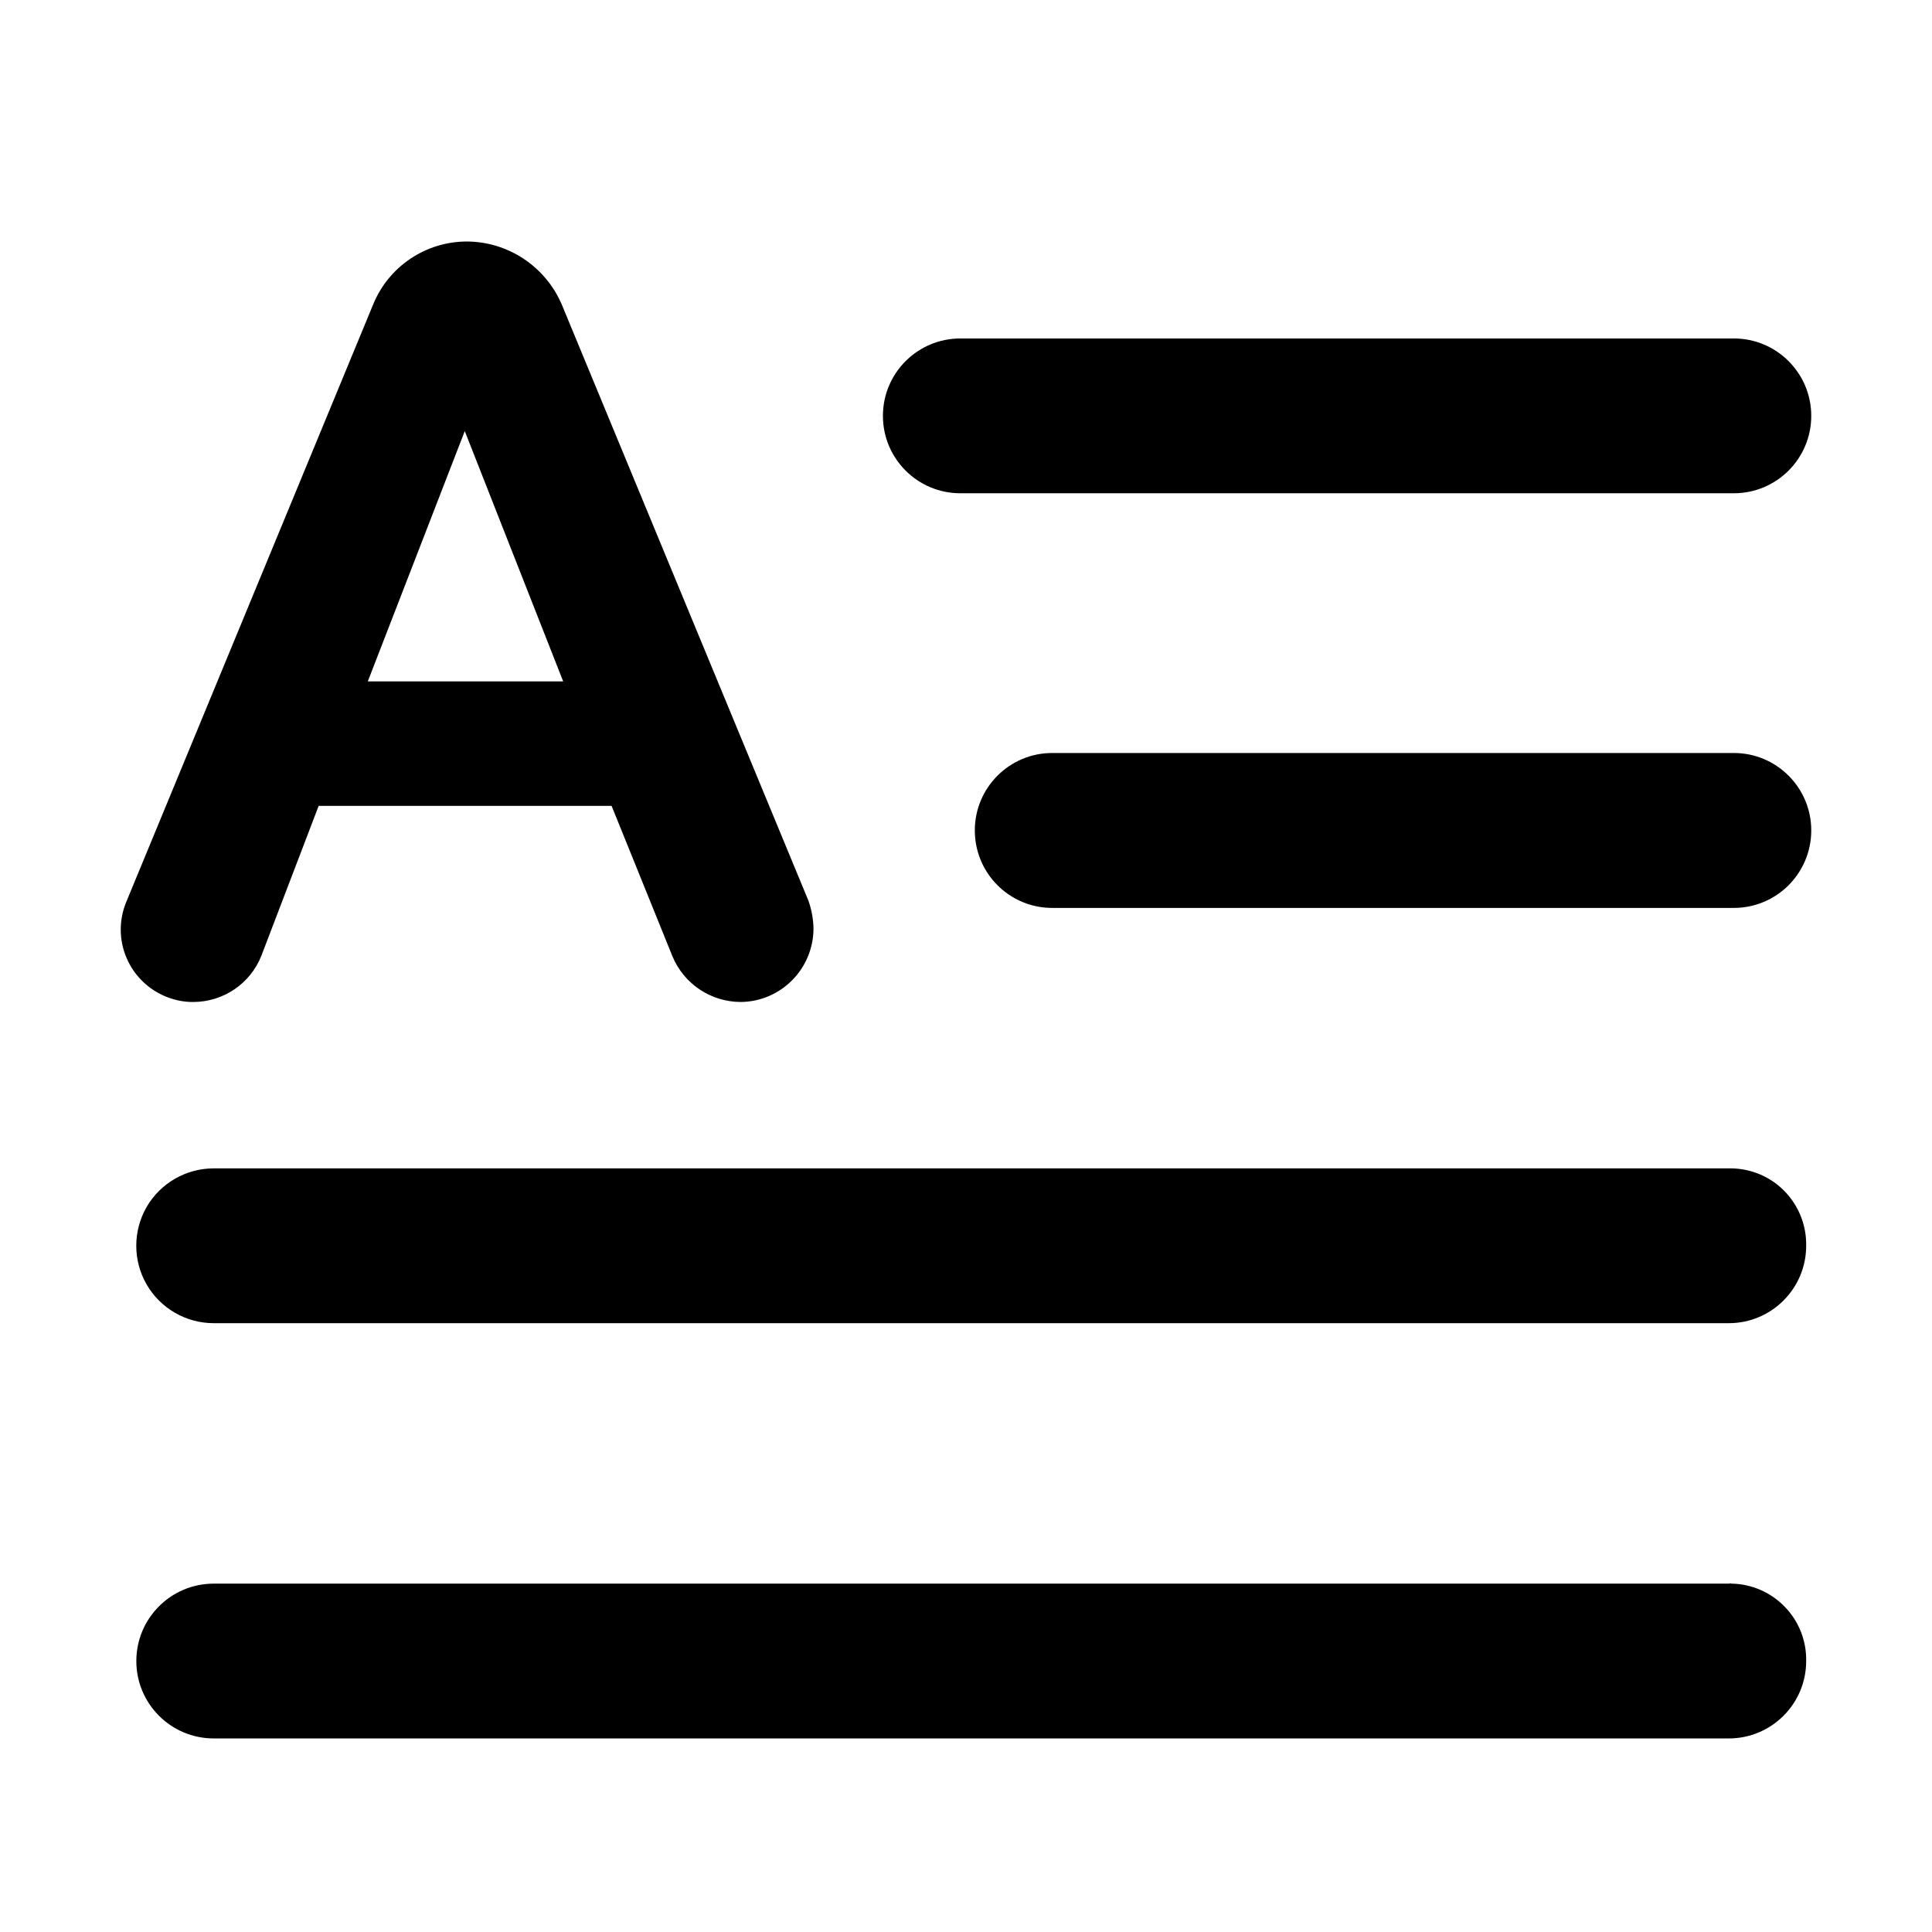 <?xml version="1.0" encoding="UTF-8"?>
<svg width="16px" height="16px" viewBox="0 0 16 16" version="1.1" xmlns="http://www.w3.org/2000/svg" xmlns:xlink="http://www.w3.org/1999/xlink">
    <title>copywriting-settings-third-menu</title>
    <g id="copywriting-settings-third-menu" stroke="none" stroke-width="1" fill="none" fill-rule="evenodd">
        <rect id="矩形" fill-opacity="0" fill="#F0F0F0" x="0" y="0" width="16" height="16"></rect>
        <g id="icon_描述" transform="translate(1, 2)" fill="#000000" fill-rule="nonzero">
            <path d="M6.953,2.085 L13.359,2.085 C13.713,2.085 14,1.798 14,1.444 C14,1.09 13.713,0.803 13.359,0.803 L6.953,0.803 C6.599,0.803 6.312,1.09 6.312,1.444 C6.312,1.798 6.599,2.085 6.953,2.085 Z M13.359,4.236 L7.714,4.236 C7.36,4.236 7.073,4.523 7.073,4.877 C7.073,5.232 7.36,5.519 7.714,5.519 L13.359,5.519 C13.713,5.519 14,5.232 14,4.877 C14,4.523 13.713,4.236 13.359,4.236 Z M13.323,7.676 L0.77,7.676 C0.541,7.676 0.329,7.798 0.214,7.996 C0.1,8.195 0.1,8.439 0.214,8.637 C0.329,8.836 0.541,8.958 0.77,8.958 L13.317,8.958 C13.671,8.958 13.958,8.671 13.958,8.317 C13.961,8.15 13.898,7.989 13.782,7.868 C13.667,7.748 13.508,7.679 13.341,7.676 L13.323,7.676 Z M13.323,11.115 L0.77,11.115 C0.416,11.115 0.129,11.402 0.129,11.756 C0.129,12.11 0.416,12.397 0.77,12.397 L13.317,12.397 C13.671,12.397 13.958,12.11 13.958,11.756 C13.961,11.589 13.898,11.428 13.782,11.308 C13.667,11.188 13.508,11.118 13.341,11.115 C13.335,11.115 13.329,11.109 13.323,11.115 Z M2.867,0 C2.524,0 2.215,0.209 2.088,0.527 L0.045,5.471 C-0.016,5.619 -0.015,5.786 0.048,5.933 C0.111,6.081 0.231,6.197 0.38,6.256 C0.451,6.284 0.526,6.299 0.602,6.298 C0.851,6.297 1.074,6.145 1.165,5.914 L1.639,4.674 L4.065,4.674 L4.569,5.92 C4.664,6.148 4.885,6.296 5.132,6.298 C5.468,6.296 5.738,6.022 5.737,5.686 C5.735,5.609 5.721,5.532 5.695,5.459 L3.652,0.521 C3.517,0.207 3.209,0.002 2.867,0 L2.867,0 Z M2.849,1.57 L3.664,3.643 L2.046,3.643 L2.849,1.57 Z" id="形状"></path>
        </g>
    </g>
</svg>
